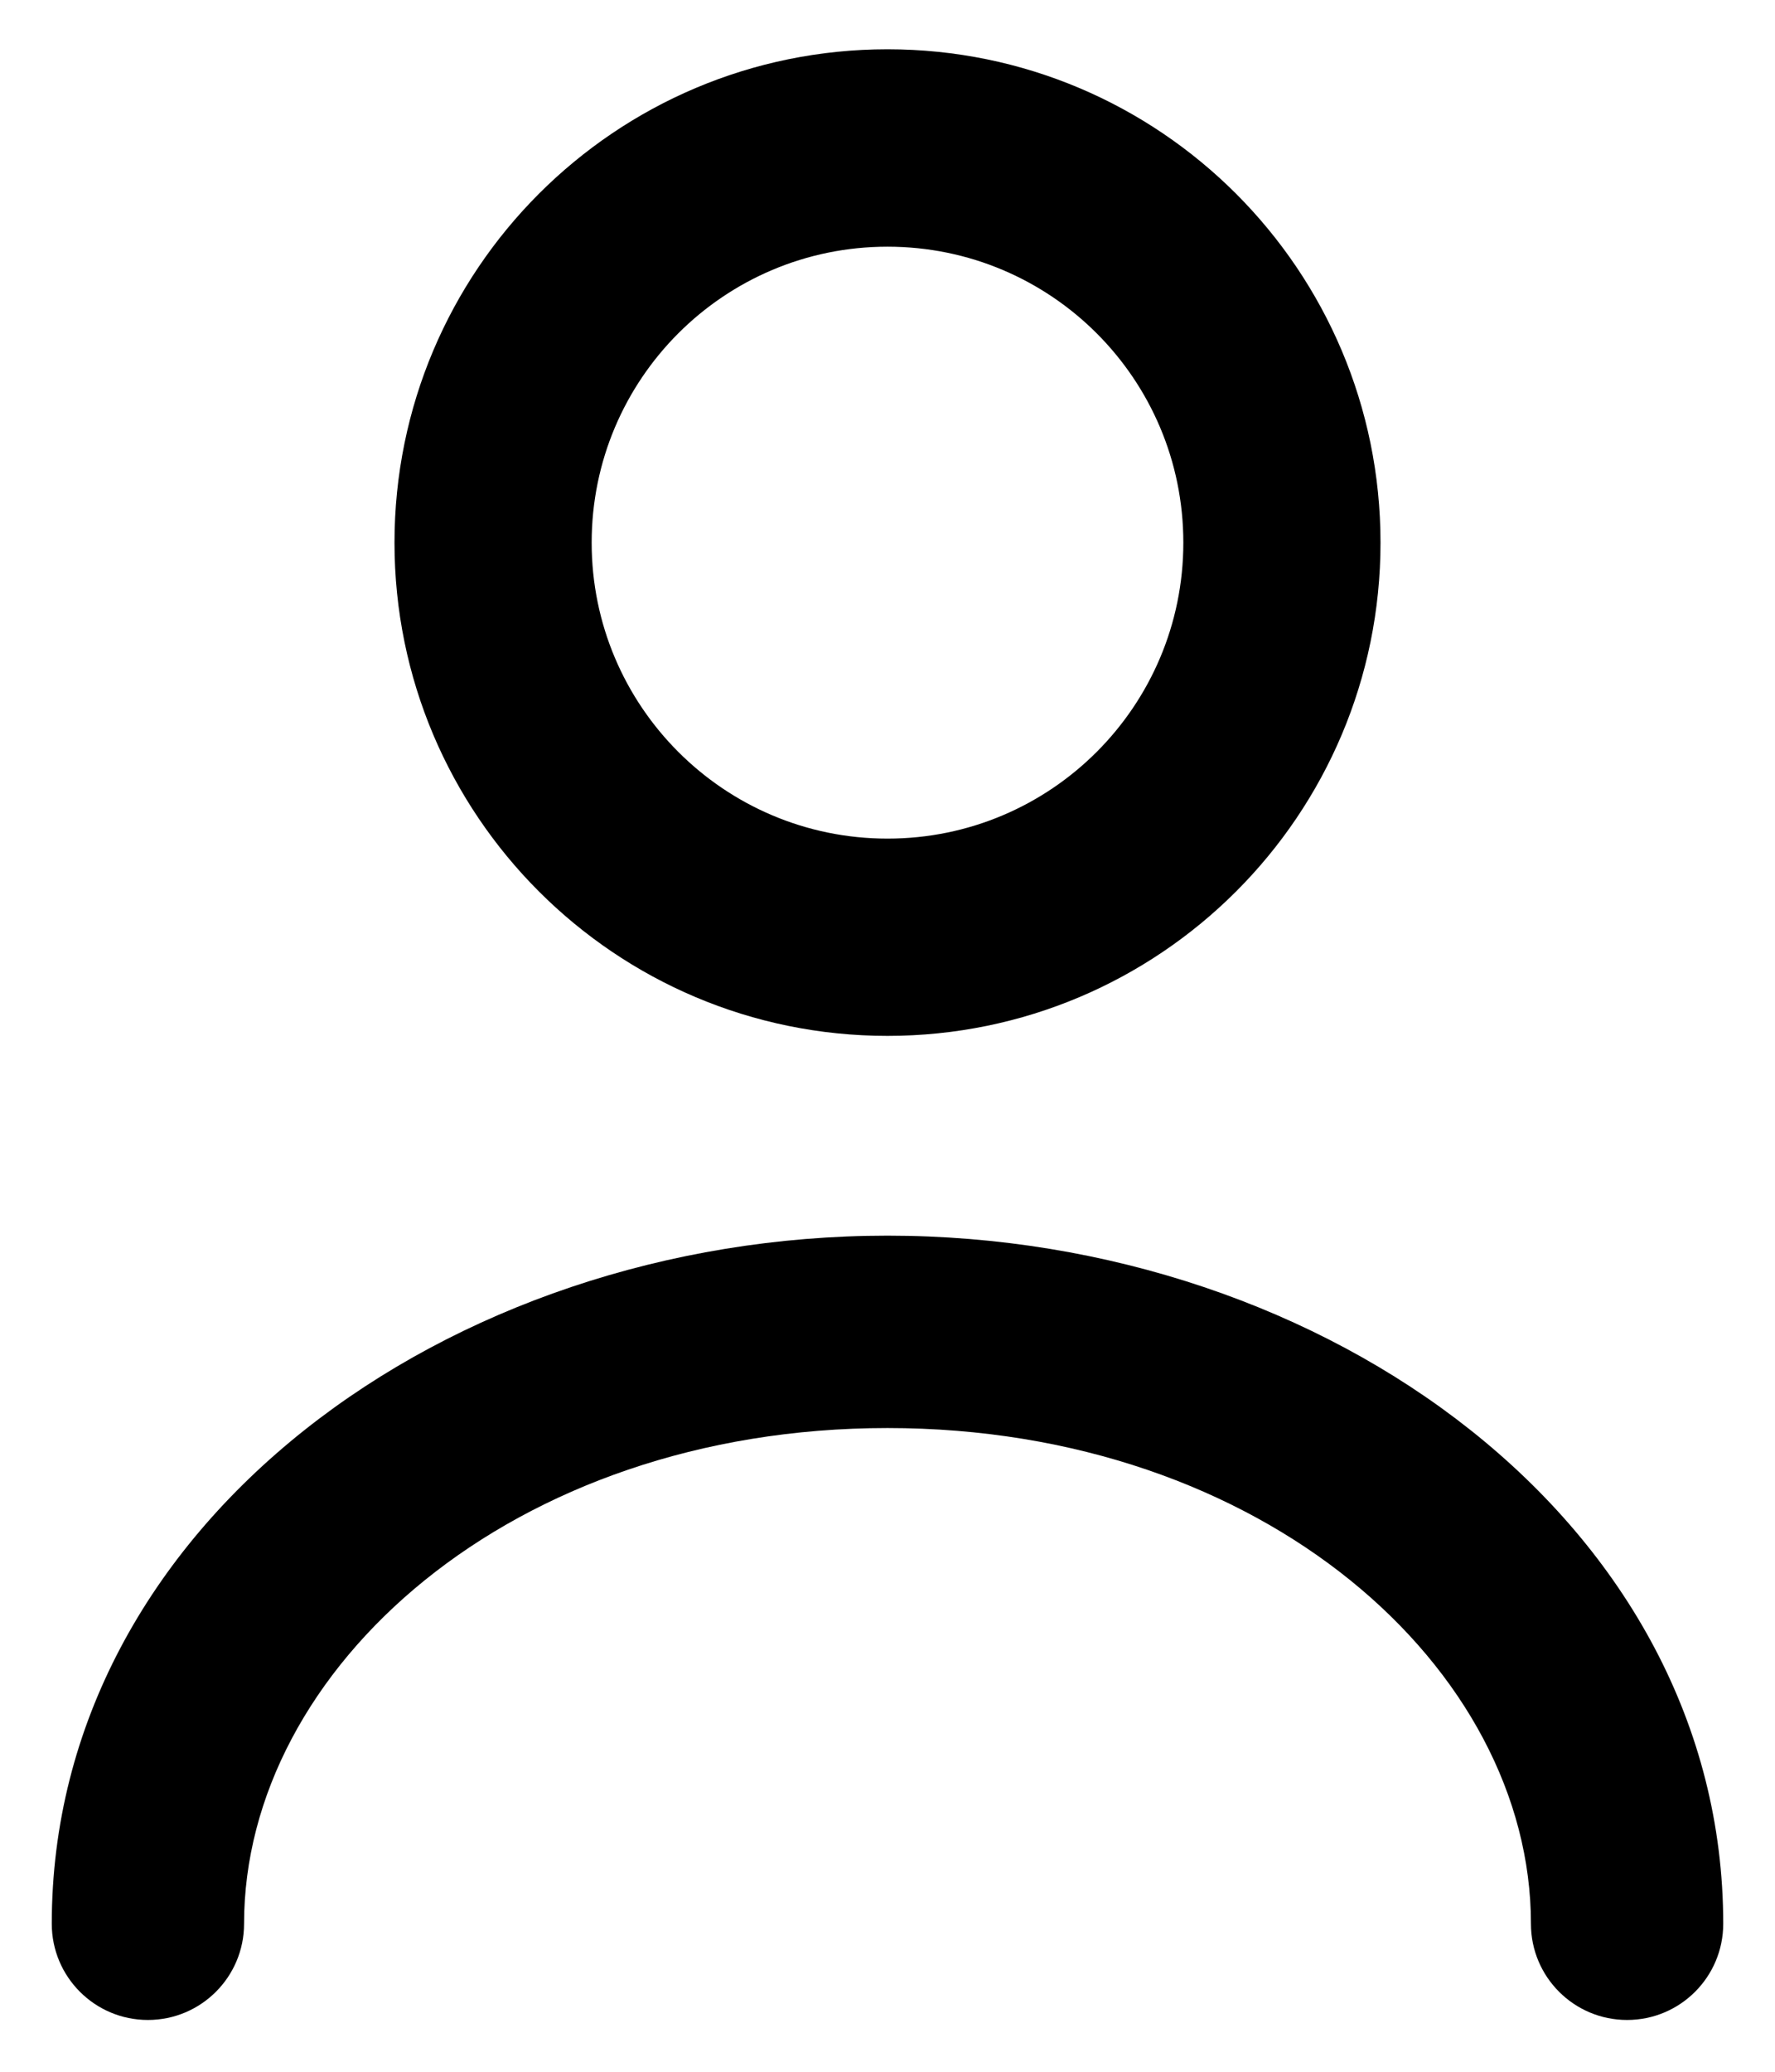 <svg width="12" height="14" viewBox="0 0 12 14" fill="none" xmlns="http://www.w3.org/2000/svg">
<path fill-rule="evenodd" clip-rule="evenodd" d="M6 9.65C3.455 9.65 1.65 11.278 1.65 13C1.65 13.359 1.359 13.65 1 13.65C0.641 13.65 0.35 13.359 0.35 13C0.35 10.304 3.022 8.35 6 8.35C8.978 8.35 11.65 10.304 11.65 13C11.65 13.359 11.359 13.65 11 13.65C10.641 13.65 10.35 13.359 10.35 13C10.35 11.278 8.545 9.65 6 9.65Z" fill="black"/>
<path fill-rule="evenodd" clip-rule="evenodd" d="M6 1.667C4.895 1.667 4 2.562 4 3.667C4 4.771 4.895 5.667 6 5.667C7.105 5.667 8 4.771 8 3.667C8 2.562 7.105 1.667 6 1.667ZM2.667 3.667C2.667 1.826 4.159 0.333 6 0.333C7.841 0.333 9.333 1.826 9.333 3.667C9.333 5.508 7.841 7 6 7C4.159 7 2.667 5.508 2.667 3.667Z" fill="black"/>
</svg>
